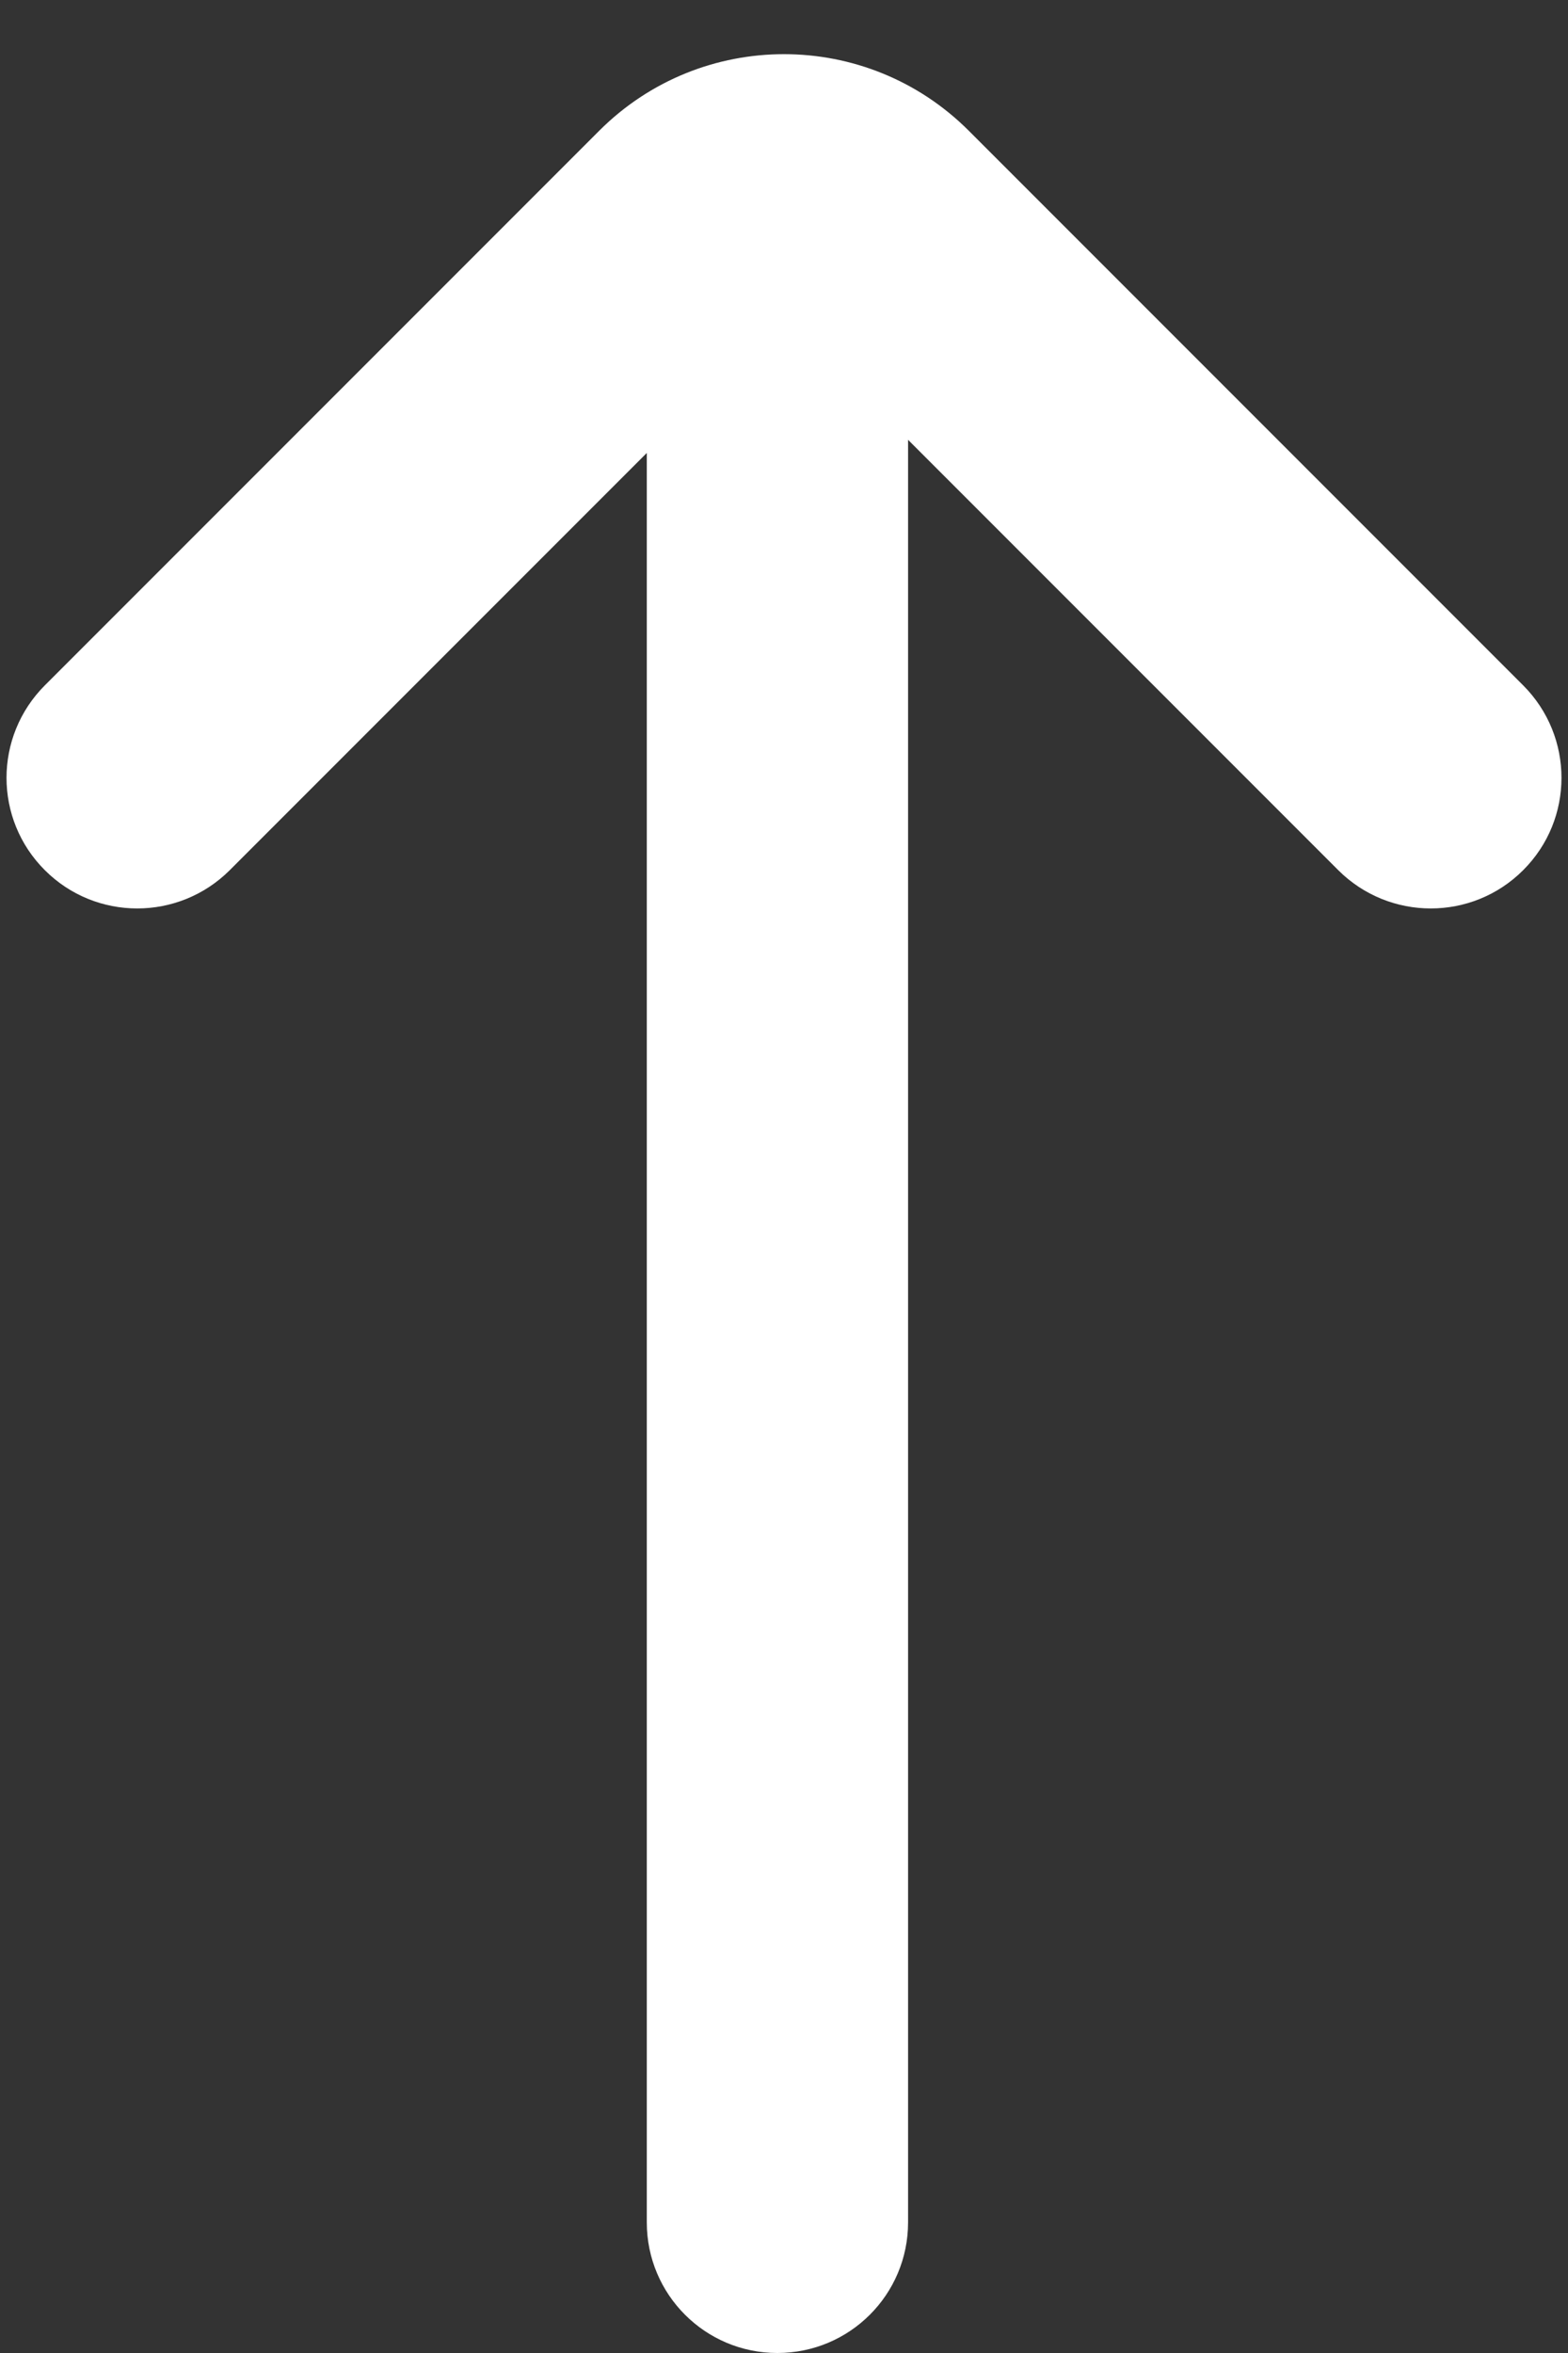 <svg width="8" height="12" viewBox="0 0 8 12" fill="none" xmlns="http://www.w3.org/2000/svg">
<rect x="0" y="0" width="8" height="12" fill="#333333" stroke="none"/>
<path d="M4.633 2.243V11.334C4.633 11.702 4.335 12 3.966 12C3.598 12 3.3 11.702 3.3 11.334V2.31L1.172 4.438C0.911 4.698 0.489 4.698 0.229 4.438C-0.032 4.178 -0.032 3.756 0.229 3.495L3.057 0.667C3.578 0.146 4.422 0.146 4.943 0.667L7.771 3.495C8.032 3.756 8.032 4.178 7.771 4.438C7.511 4.698 7.089 4.698 6.828 4.438L4.633 2.243Z" fill="white"/>
</svg>
